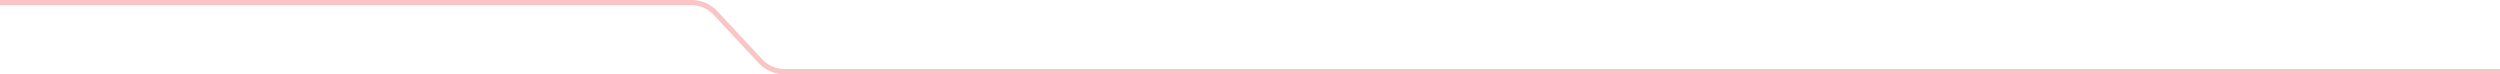 <svg width="1920" height="57" viewBox="0 0 1920 57" fill="none" xmlns="http://www.w3.org/2000/svg">
<path d="M-36.5 0C-37.605 0 -38.5 0.895 -38.5 2C-38.5 3.105 -37.605 4 -36.5 4V0ZM584.087 47.058L585.55 45.693L584.087 47.058ZM602.364 55V53V55ZM549.446 9.942L547.984 11.307L549.446 9.942ZM-36.5 4H531.169V0H-36.5V4ZM547.984 11.307L582.625 48.423L585.55 45.693L550.908 8.577L547.984 11.307ZM602.364 57L2073 57V53L602.364 53V57ZM582.625 48.423C587.732 53.894 594.88 57 602.364 57V53C595.989 53 589.899 50.354 585.55 45.693L582.625 48.423ZM531.169 4C537.544 4 543.634 6.646 547.984 11.307L550.908 8.577C545.801 3.106 538.653 0 531.169 0V4Z" fill="#F9C5C5"/>
</svg>
